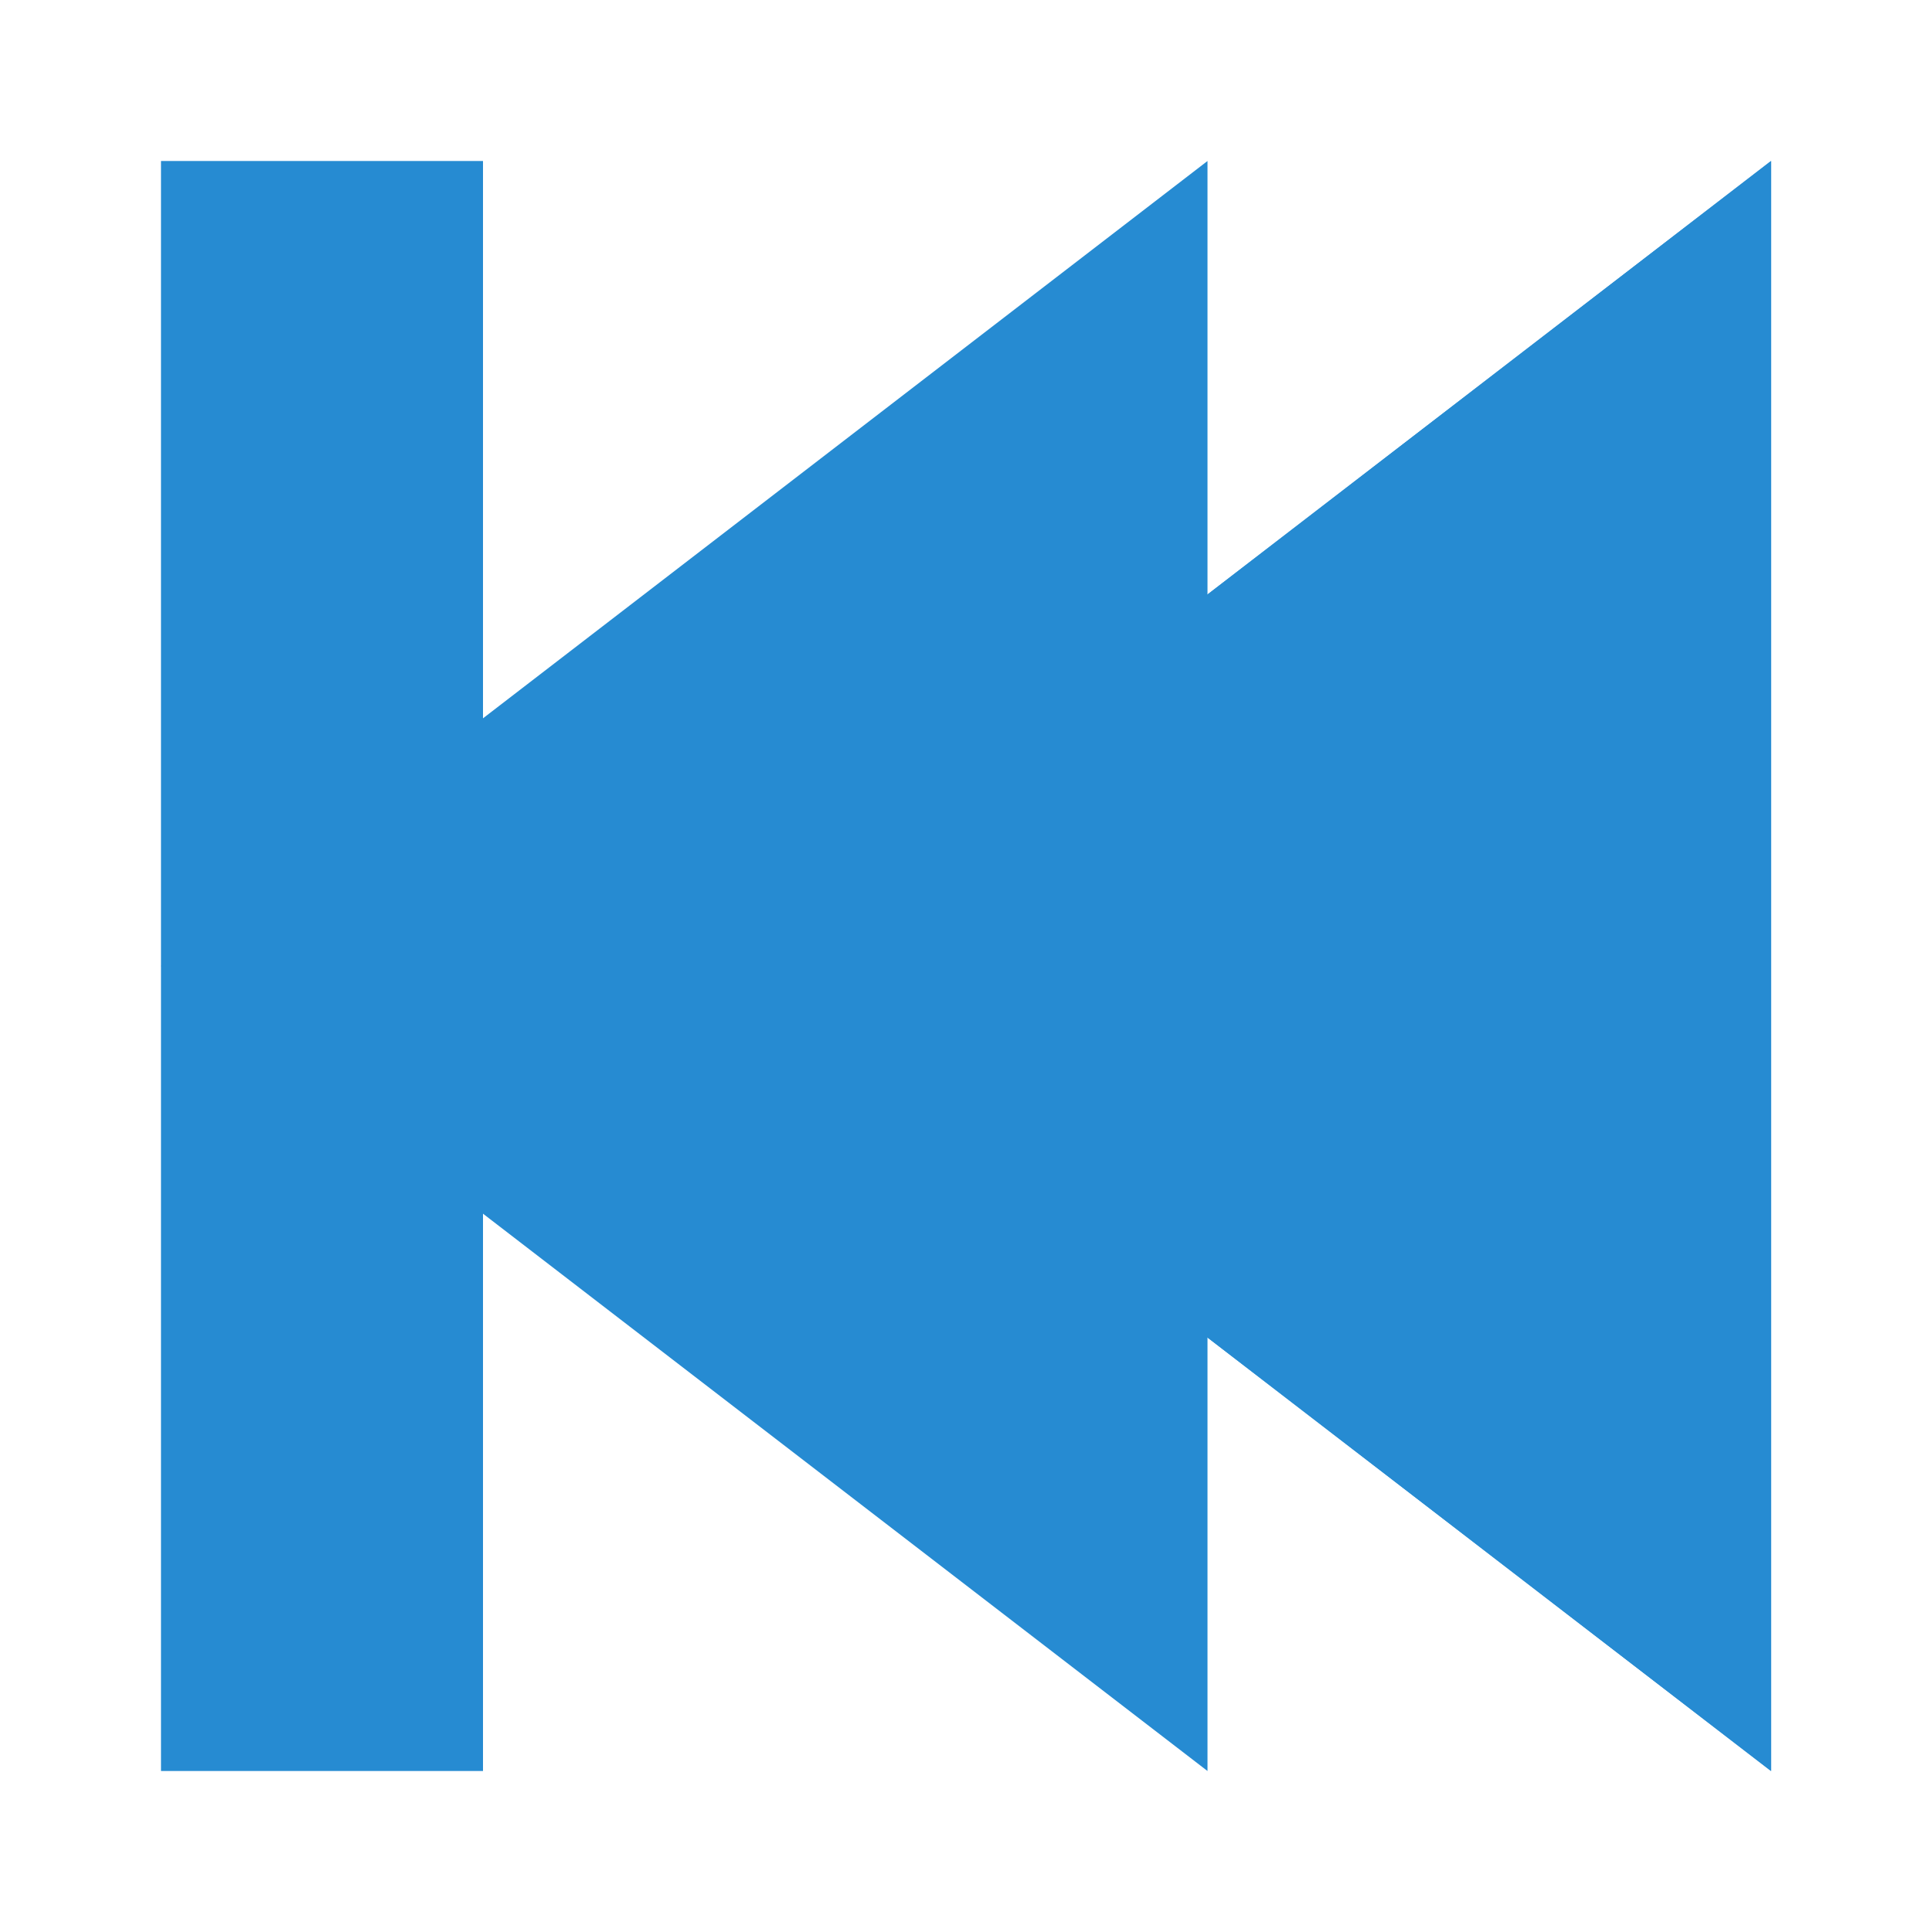 <?xml version="1.0" encoding="UTF-8" standalone="no"?>
<svg
   xmlns:dc="http://purl.org/dc/elements/1.1/"
   xmlns:cc="http://creativecommons.org/ns#"
   xmlns:rdf="http://www.w3.org/1999/02/22-rdf-syntax-ns#"
   xmlns:svg="http://www.w3.org/2000/svg"
   xmlns="http://www.w3.org/2000/svg"
   xmlns:sodipodi="http://sodipodi.sourceforge.net/DTD/sodipodi-0.dtd"
   xmlns:inkscape="http://www.inkscape.org/namespaces/inkscape"
   width="48"
   height="48"
   viewBox="0 0 48 48"
   id="svg4223"
   version="1.1"
   inkscape:version="0.48.4 r9939"
   sodipodi:docname="media-skip-backward.svg">
  <defs
     id="defs4237" />
  <sodipodi:namedview
     pagecolor="#ffffff"
     bordercolor="#666666"
     borderopacity="1"
     objecttolerance="10"
     gridtolerance="10"
     guidetolerance="10"
     inkscape:pageopacity="0"
     inkscape:pageshadow="2"
     inkscape:window-width="640"
     inkscape:window-height="480"
     id="namedview4235"
     showgrid="false"
     inkscape:zoom="4.9166667"
     inkscape:cx="24"
     inkscape:cy="24"
     inkscape:window-x="0"
     inkscape:window-y="0"
     inkscape:window-maximized="0"
     inkscape:current-layer="svg4223" />
  <path
     style="fill:#268bd2;fill-opacity:1"
     d="M 44 4 L 44 44 L 18 24 Z "
     id="path4225" />
  <path
     style="fill:#268bd2;fill-opacity:1"
     d="M 44 4 L 44 44 L 18 24 Z "
     id="path4227" />
  <path
     style="fill:#268bd2;fill-opacity:1"
     inkscape:connector-curvature="0"
     id="path4231"
     d="m 12,4 -8,0 0,40 8,0 z" />
  <path
     style="fill:#268bd2;fill-opacity:1"
     inkscape:connector-curvature="0"
     id="path4233"
     d="M 30,4 30,44 4,24 z" />
</svg>
